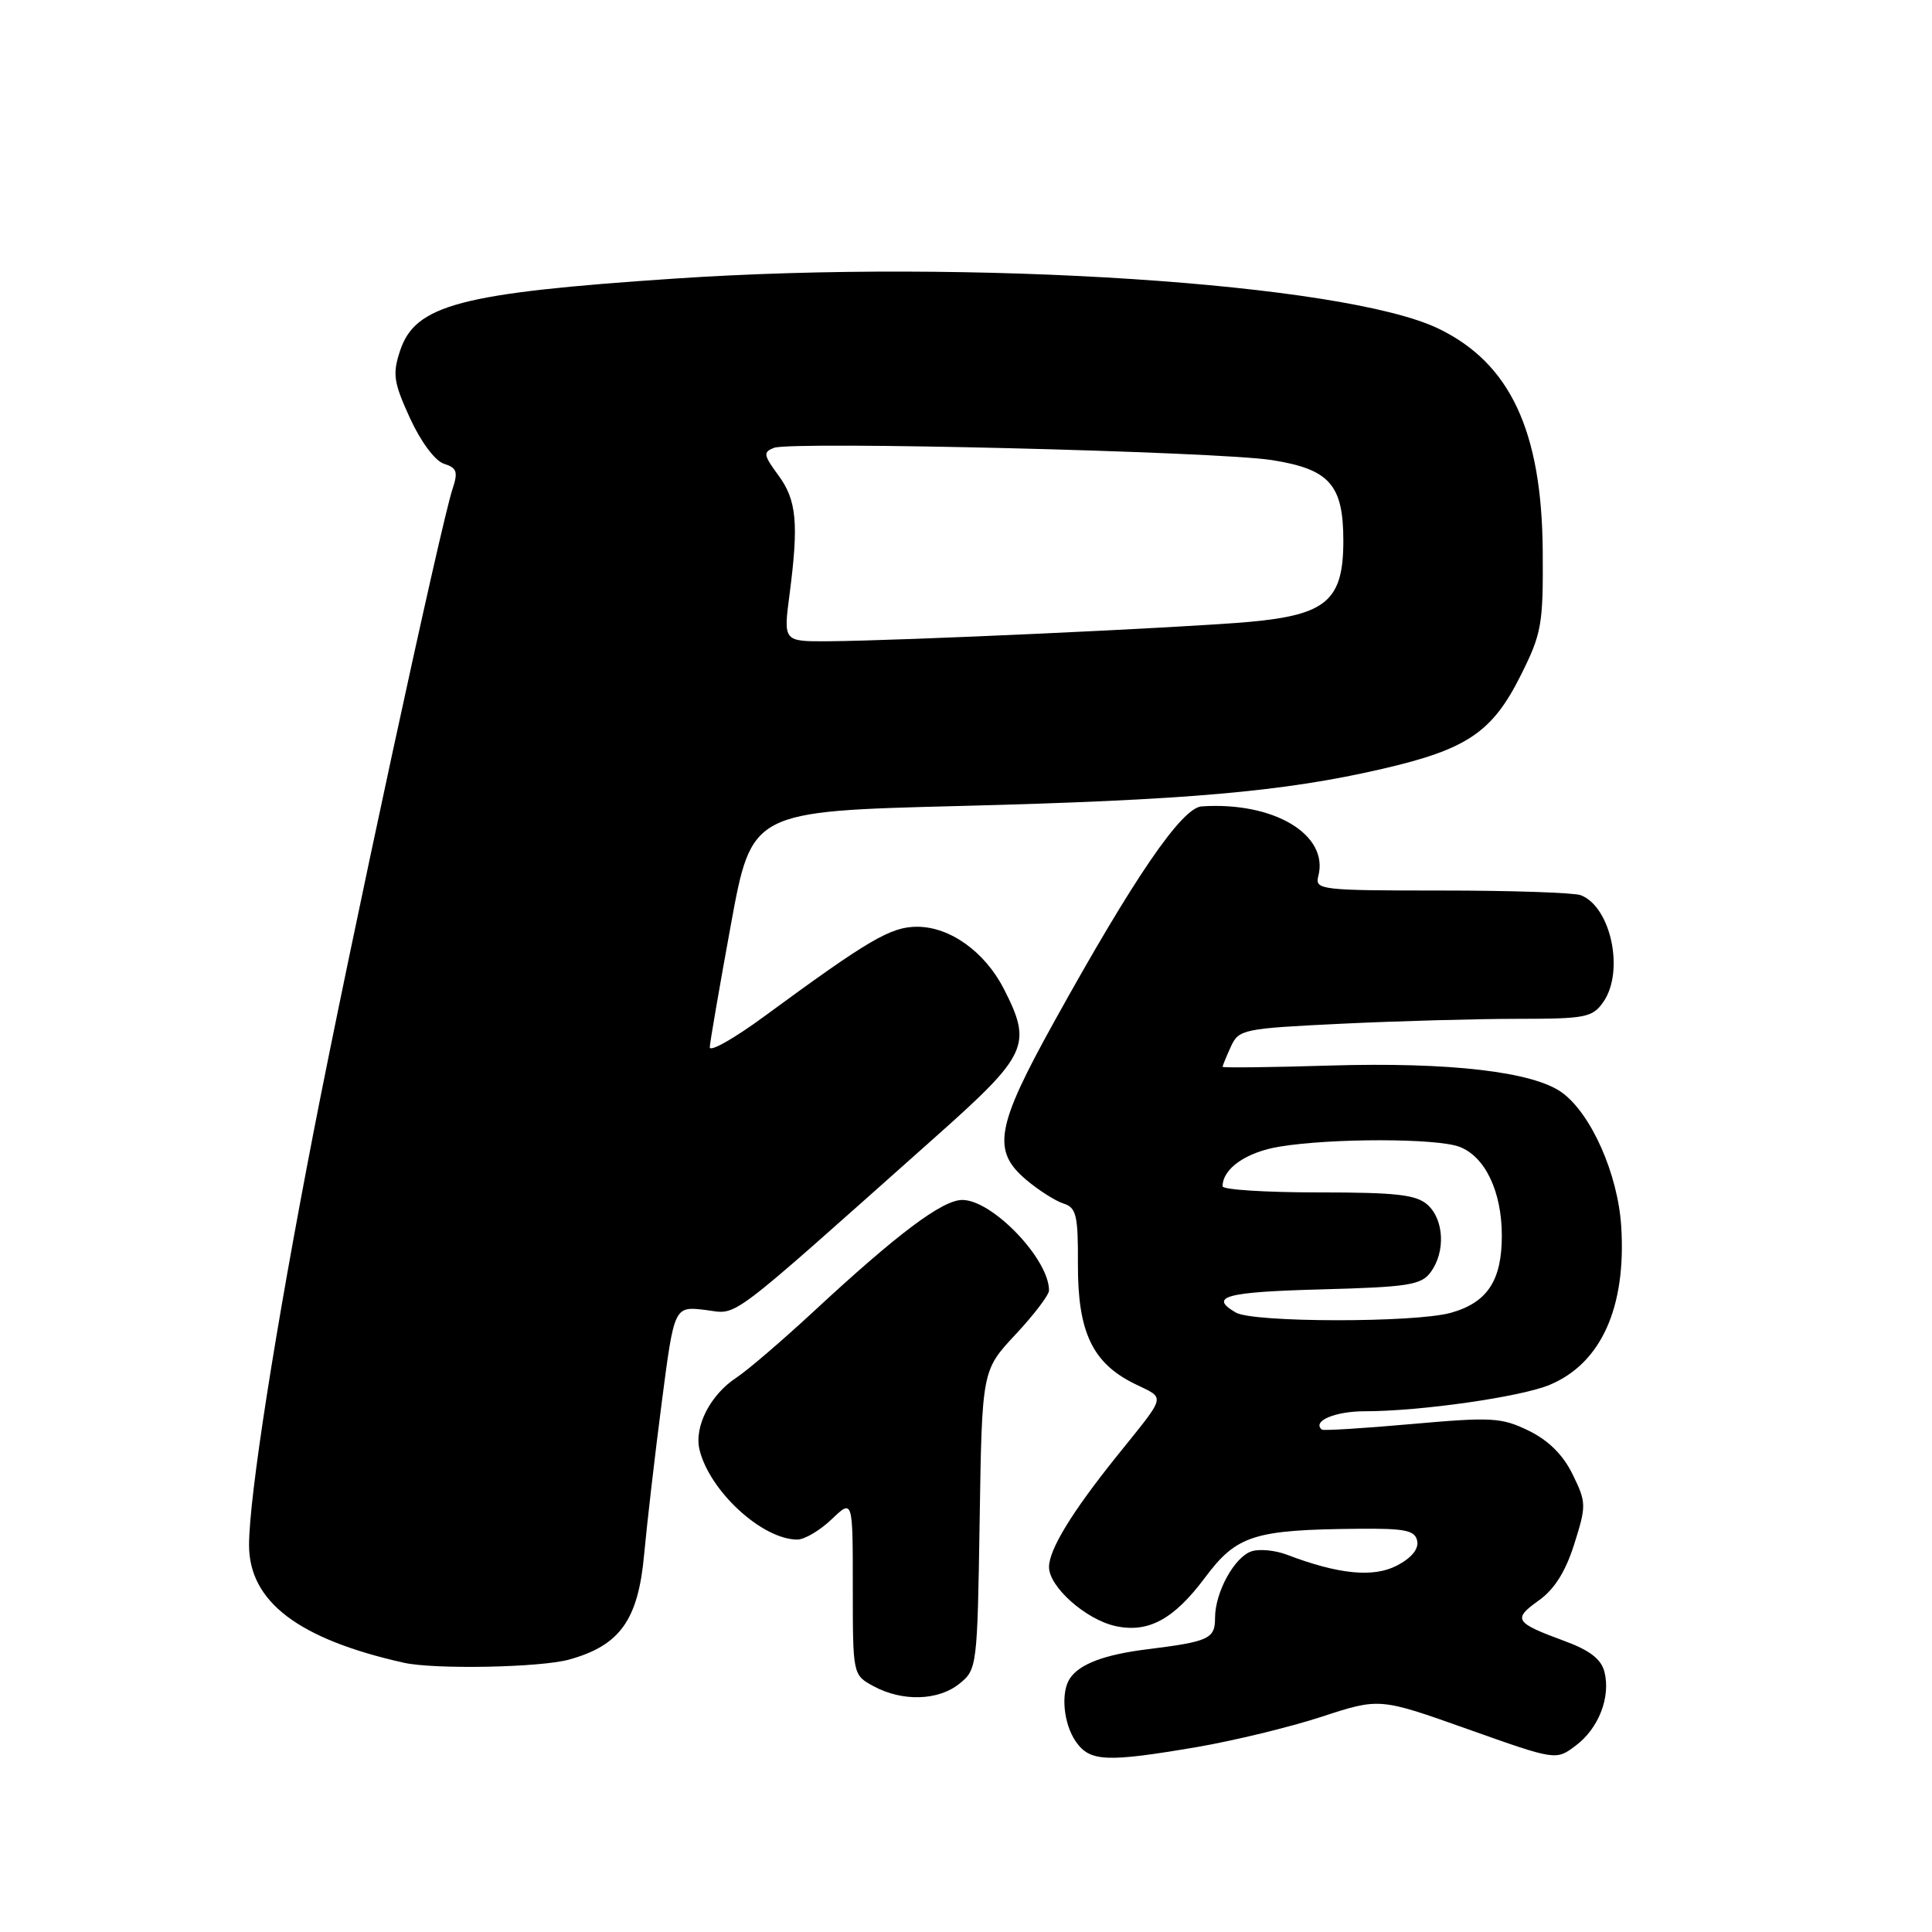 <?xml version="1.0" encoding="UTF-8" standalone="no"?>
<!DOCTYPE svg PUBLIC "-//W3C//DTD SVG 1.1//EN" "http://www.w3.org/Graphics/SVG/1.1/DTD/svg11.dtd" >
<svg xmlns="http://www.w3.org/2000/svg" xmlns:xlink="http://www.w3.org/1999/xlink" version="1.1" viewBox="0 0 256 256">
 <g >
 <path fill="currentColor"
d=" M 158.62 231.49 C 163.50 230.65 170.94 228.85 175.15 227.47 C 182.80 224.97 182.80 224.97 194.48 229.12 C 206.17 233.27 206.17 233.27 208.77 231.32 C 211.82 229.05 213.44 224.90 212.60 221.54 C 212.17 219.84 210.66 218.67 207.25 217.42 C 200.70 215.01 200.42 214.55 203.88 212.08 C 205.97 210.60 207.45 208.24 208.60 204.59 C 210.21 199.49 210.20 199.08 208.39 195.38 C 207.13 192.79 205.19 190.86 202.57 189.58 C 198.96 187.82 197.68 187.75 187.07 188.69 C 180.71 189.26 175.34 189.59 175.15 189.43 C 173.82 188.31 176.89 187.00 180.84 187.00 C 188.21 187.00 201.51 185.10 205.34 183.50 C 212.16 180.65 215.50 173.24 214.82 162.50 C 214.38 155.56 210.84 147.58 206.97 144.77 C 203.15 142.00 192.11 140.72 176.25 141.19 C 168.41 141.43 162.00 141.50 162.00 141.36 C 162.00 141.21 162.49 140.02 163.09 138.70 C 164.14 136.39 164.70 136.28 177.75 135.65 C 185.21 135.29 195.72 135.00 201.10 135.00 C 210.08 135.00 211.01 134.82 212.44 132.78 C 215.28 128.73 213.47 120.16 209.46 118.62 C 208.56 118.28 200.27 118.00 191.01 118.00 C 174.98 118.00 174.21 117.91 174.68 116.10 C 176.12 110.60 168.80 106.21 159.23 106.85 C 156.59 107.02 150.27 116.26 139.63 135.48 C 131.95 149.34 131.41 152.48 135.99 156.34 C 137.64 157.73 139.86 159.14 140.93 159.48 C 142.62 160.01 142.86 161.04 142.83 167.54 C 142.80 176.48 144.75 180.61 150.32 183.35 C 154.50 185.41 154.70 184.58 147.94 193.00 C 142.03 200.36 139.00 205.33 139.00 207.64 C 139.00 210.27 143.87 214.59 147.80 215.46 C 152.14 216.41 155.52 214.59 159.64 209.08 C 163.86 203.42 166.11 202.70 179.97 202.57 C 186.23 202.51 187.50 202.78 187.79 204.19 C 188.00 205.26 187.01 206.46 185.09 207.45 C 181.97 209.07 177.35 208.61 170.50 206.00 C 168.98 205.42 166.89 205.22 165.86 205.55 C 163.59 206.27 161.00 210.97 161.00 214.38 C 161.00 217.15 160.20 217.52 152.00 218.54 C 146.32 219.25 143.04 220.49 141.77 222.40 C 140.52 224.26 140.92 228.44 142.56 230.78 C 144.42 233.44 146.58 233.54 158.62 231.49 Z  M 127.14 223.09 C 129.46 221.22 129.51 220.81 129.81 201.38 C 130.12 181.58 130.12 181.58 134.56 176.83 C 137.00 174.22 139.00 171.59 139.00 170.99 C 139.00 166.83 131.50 159.00 127.51 159.00 C 124.88 159.00 118.98 163.42 107.85 173.74 C 103.66 177.62 99.04 181.59 97.57 182.55 C 94.12 184.81 91.95 189.05 92.69 192.10 C 94.03 197.59 101.00 204.00 105.65 204.00 C 106.61 204.00 108.65 202.79 110.20 201.31 C 113.00 198.63 113.00 198.63 113.00 210.28 C 113.00 221.94 113.00 221.94 115.75 223.43 C 119.57 225.50 124.34 225.36 127.14 223.09 Z  M 75.42 219.90 C 82.15 218.03 84.56 214.66 85.35 205.99 C 85.73 201.87 86.78 192.78 87.69 185.79 C 89.34 173.09 89.34 173.09 93.42 173.57 C 97.94 174.12 95.62 175.86 123.94 150.66 C 136.22 139.74 136.81 138.47 133.02 131.04 C 130.51 126.13 125.88 122.80 121.53 122.80 C 118.03 122.80 115.11 124.51 101.25 134.69 C 97.26 137.62 94.02 139.45 94.05 138.76 C 94.08 138.07 95.34 130.75 96.85 122.50 C 99.60 107.50 99.60 107.50 127.05 106.80 C 157.28 106.03 170.09 104.91 183.21 101.87 C 194.40 99.28 197.74 97.02 201.50 89.50 C 204.29 83.93 204.49 82.75 204.42 73.00 C 204.30 57.10 200.10 48.13 190.62 43.55 C 178.13 37.51 128.61 34.27 89.31 36.92 C 60.99 38.82 55.01 40.40 53.01 46.48 C 51.99 49.56 52.15 50.65 54.32 55.40 C 55.77 58.55 57.64 61.07 58.83 61.45 C 60.54 61.99 60.72 62.52 59.96 64.80 C 58.43 69.38 46.37 125.18 41.54 150.06 C 36.46 176.23 33.01 198.30 33.00 204.72 C 33.00 212.22 39.53 217.19 53.50 220.32 C 57.55 221.23 71.62 220.96 75.42 219.90 Z  M 163.75 173.92 C 160.12 171.80 162.38 171.19 175.08 170.85 C 186.64 170.54 188.33 170.27 189.58 168.56 C 191.55 165.87 191.35 161.63 189.17 159.65 C 187.67 158.30 185.06 158.00 174.67 158.00 C 167.70 158.00 162.00 157.64 162.00 157.19 C 162.00 154.84 165.15 152.65 169.58 151.93 C 176.47 150.80 190.38 150.81 193.39 151.96 C 196.79 153.25 199.00 157.89 199.00 163.73 C 199.00 169.70 197.07 172.61 192.22 173.96 C 187.44 175.28 166.04 175.26 163.75 173.92 Z  M 104.62 78.75 C 105.85 69.33 105.56 66.25 103.13 62.97 C 101.16 60.29 101.10 59.90 102.56 59.34 C 104.90 58.44 161.27 59.83 168.50 60.96 C 176.17 62.16 178.00 64.22 178.00 71.66 C 178.00 79.55 175.77 81.47 165.58 82.40 C 157.02 83.17 119.00 84.92 109.65 84.97 C 103.80 85.00 103.80 85.00 104.62 78.75 Z "/>
</g>
</svg>